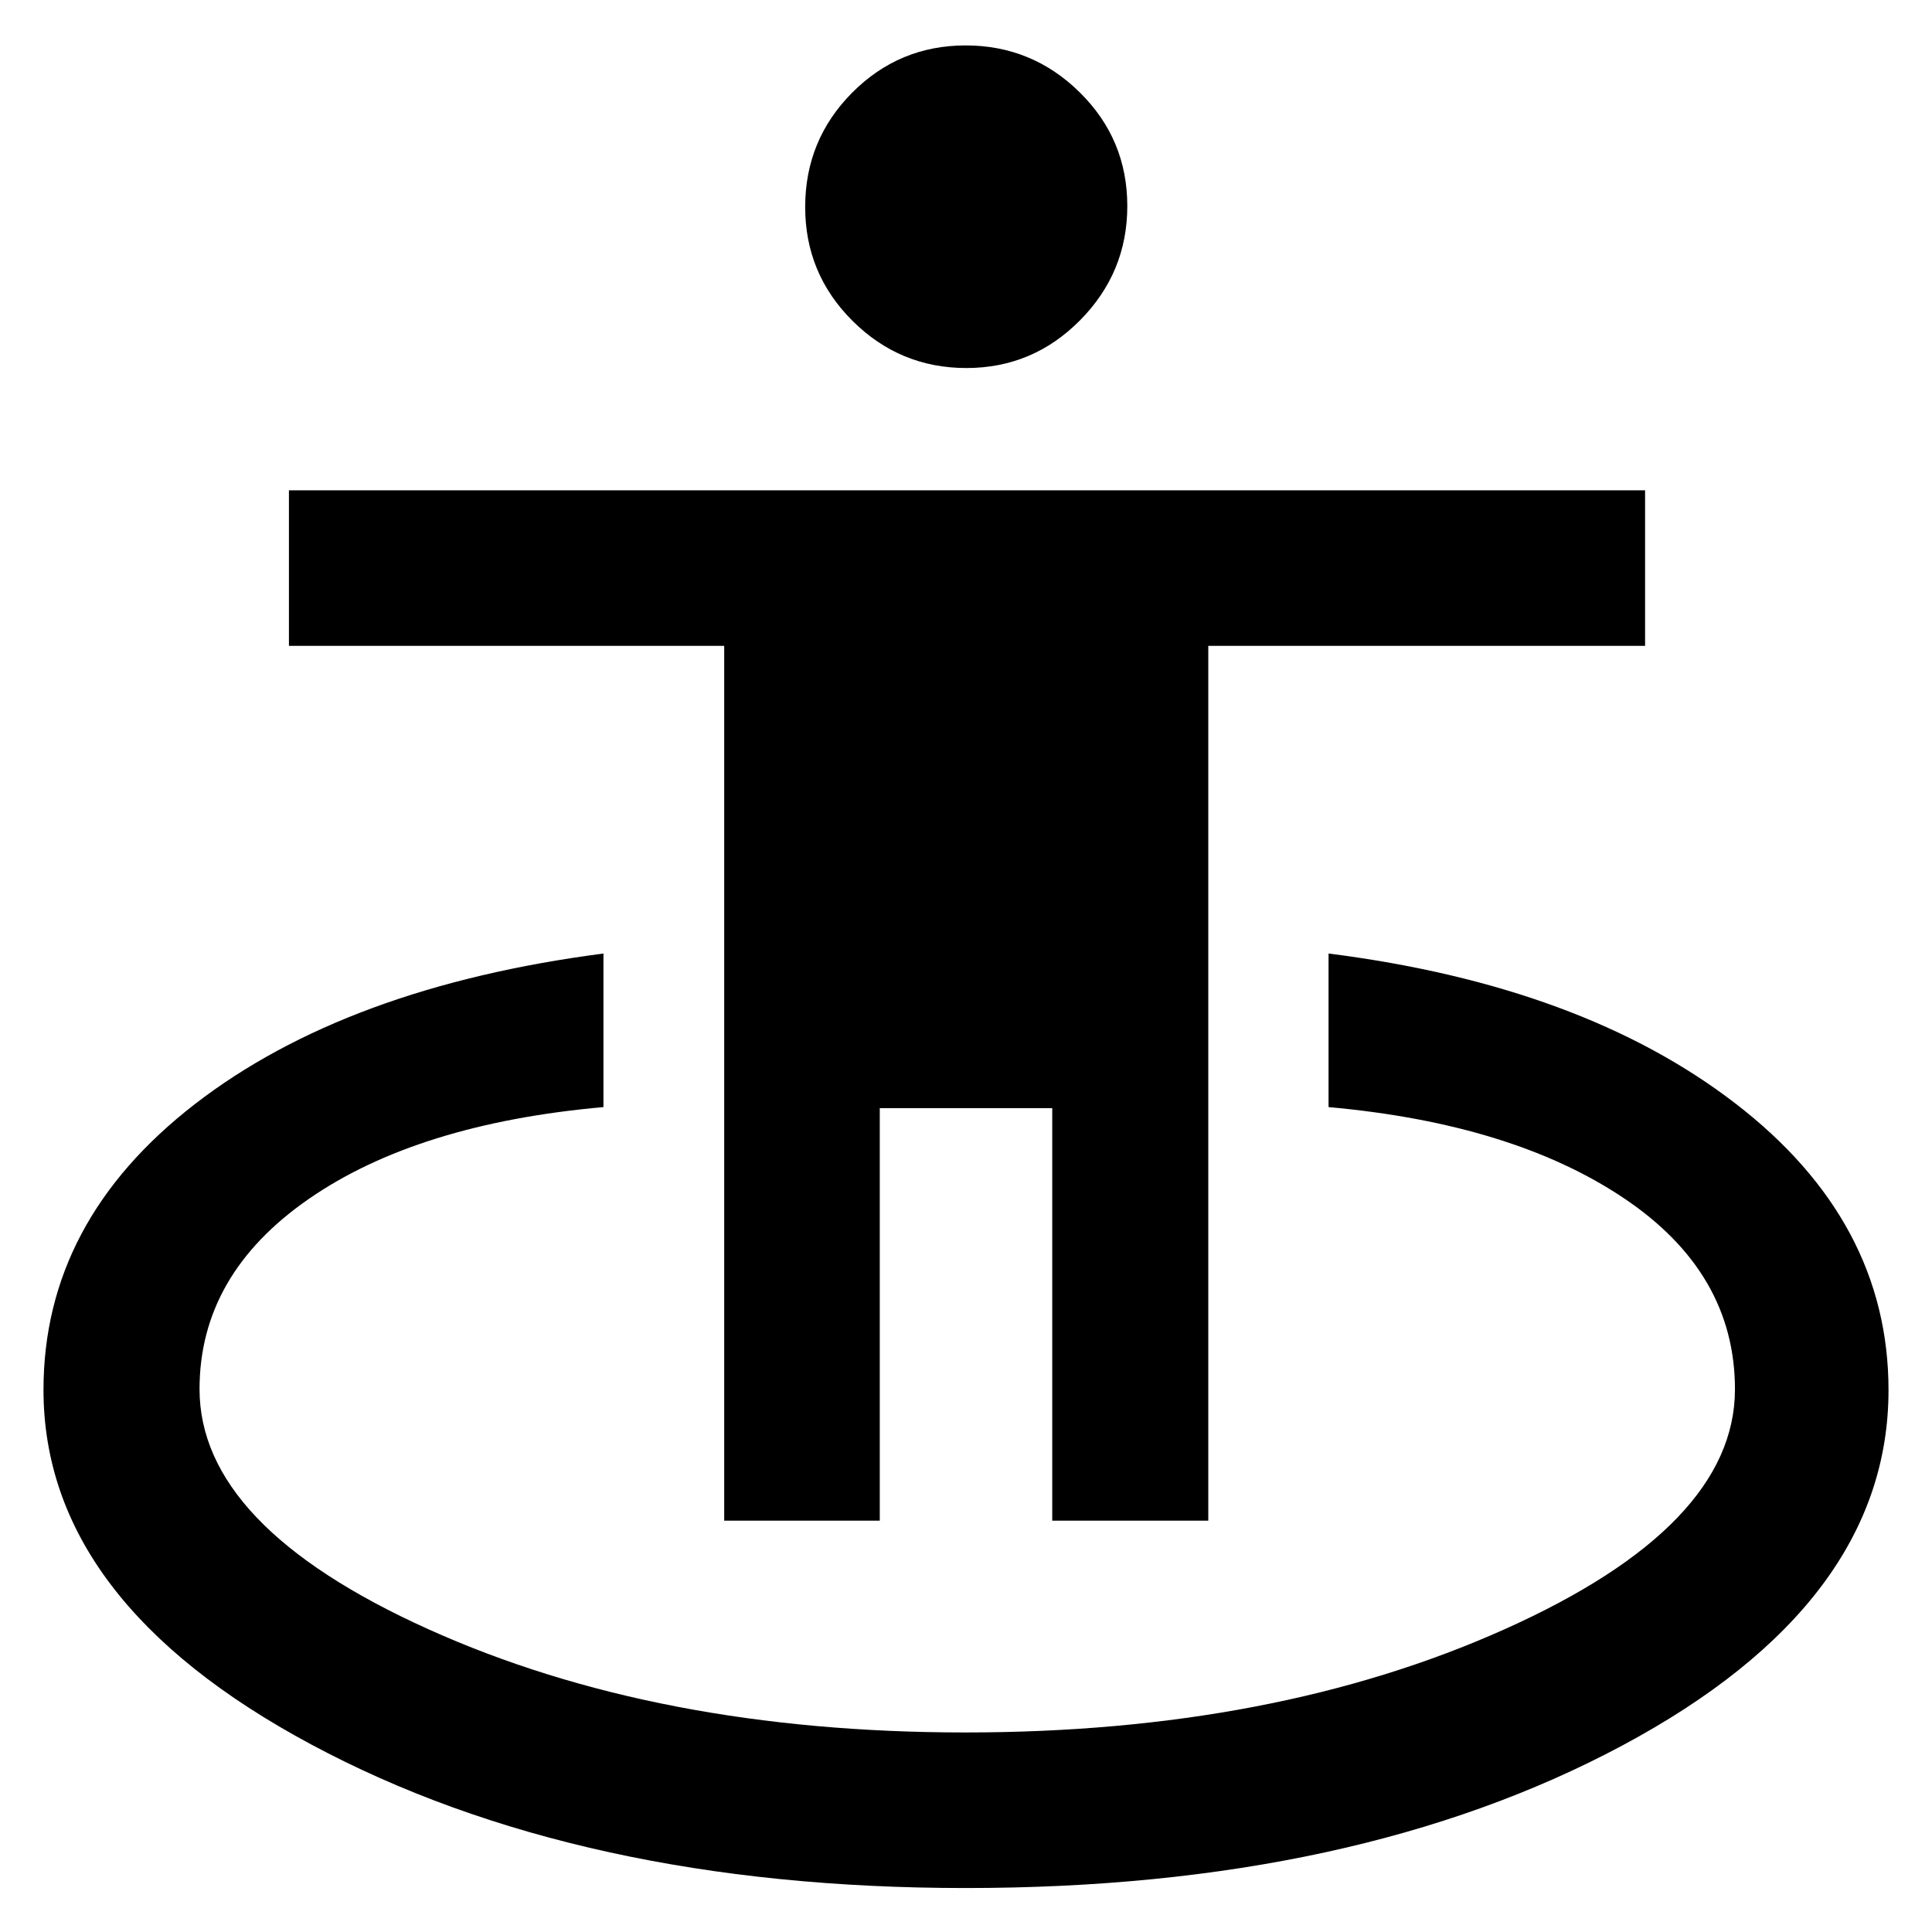 <svg xmlns="http://www.w3.org/2000/svg" height="48" viewBox="0 -960 960 960" width="48"><path d="M479.76-21.85q-192 0-325.08-71.31Q21.61-164.47 21.61-269.39q0-83.81 75.24-142 75.25-58.19 203-74.81v76.31q-92.57 8.24-146.63 45.78-54.07 37.54-54.07 94.35 0 68.03 113.72 119.32 113.71 51.29 266.79 51.29 153.55 0 267.99-51.29t114.44-119.22q0-57.93-55.19-94.96-55.18-37.03-146.75-45.27v-76.31q126.24 16 202.24 74.56 76 58.55 76 142.37 0 105.87-132.36 176.65-132.36 70.77-326.27 70.77ZM359.85-204.39v-434.68H143.57v-77.3h673.86v77.3H600.39v434.68h-77.54v-204.98h-85.7v204.98h-77.3Zm120.32-572.74q-33.01 0-56.55-23.43-23.53-23.42-23.53-56.55 0-33.37 23.36-56.85 23.36-23.47 56.38-23.47 33.01 0 56.67 23.31 23.65 23.31 23.65 56.5 0 33.05-23.48 56.77-23.48 23.72-56.5 23.72Z"/></svg>